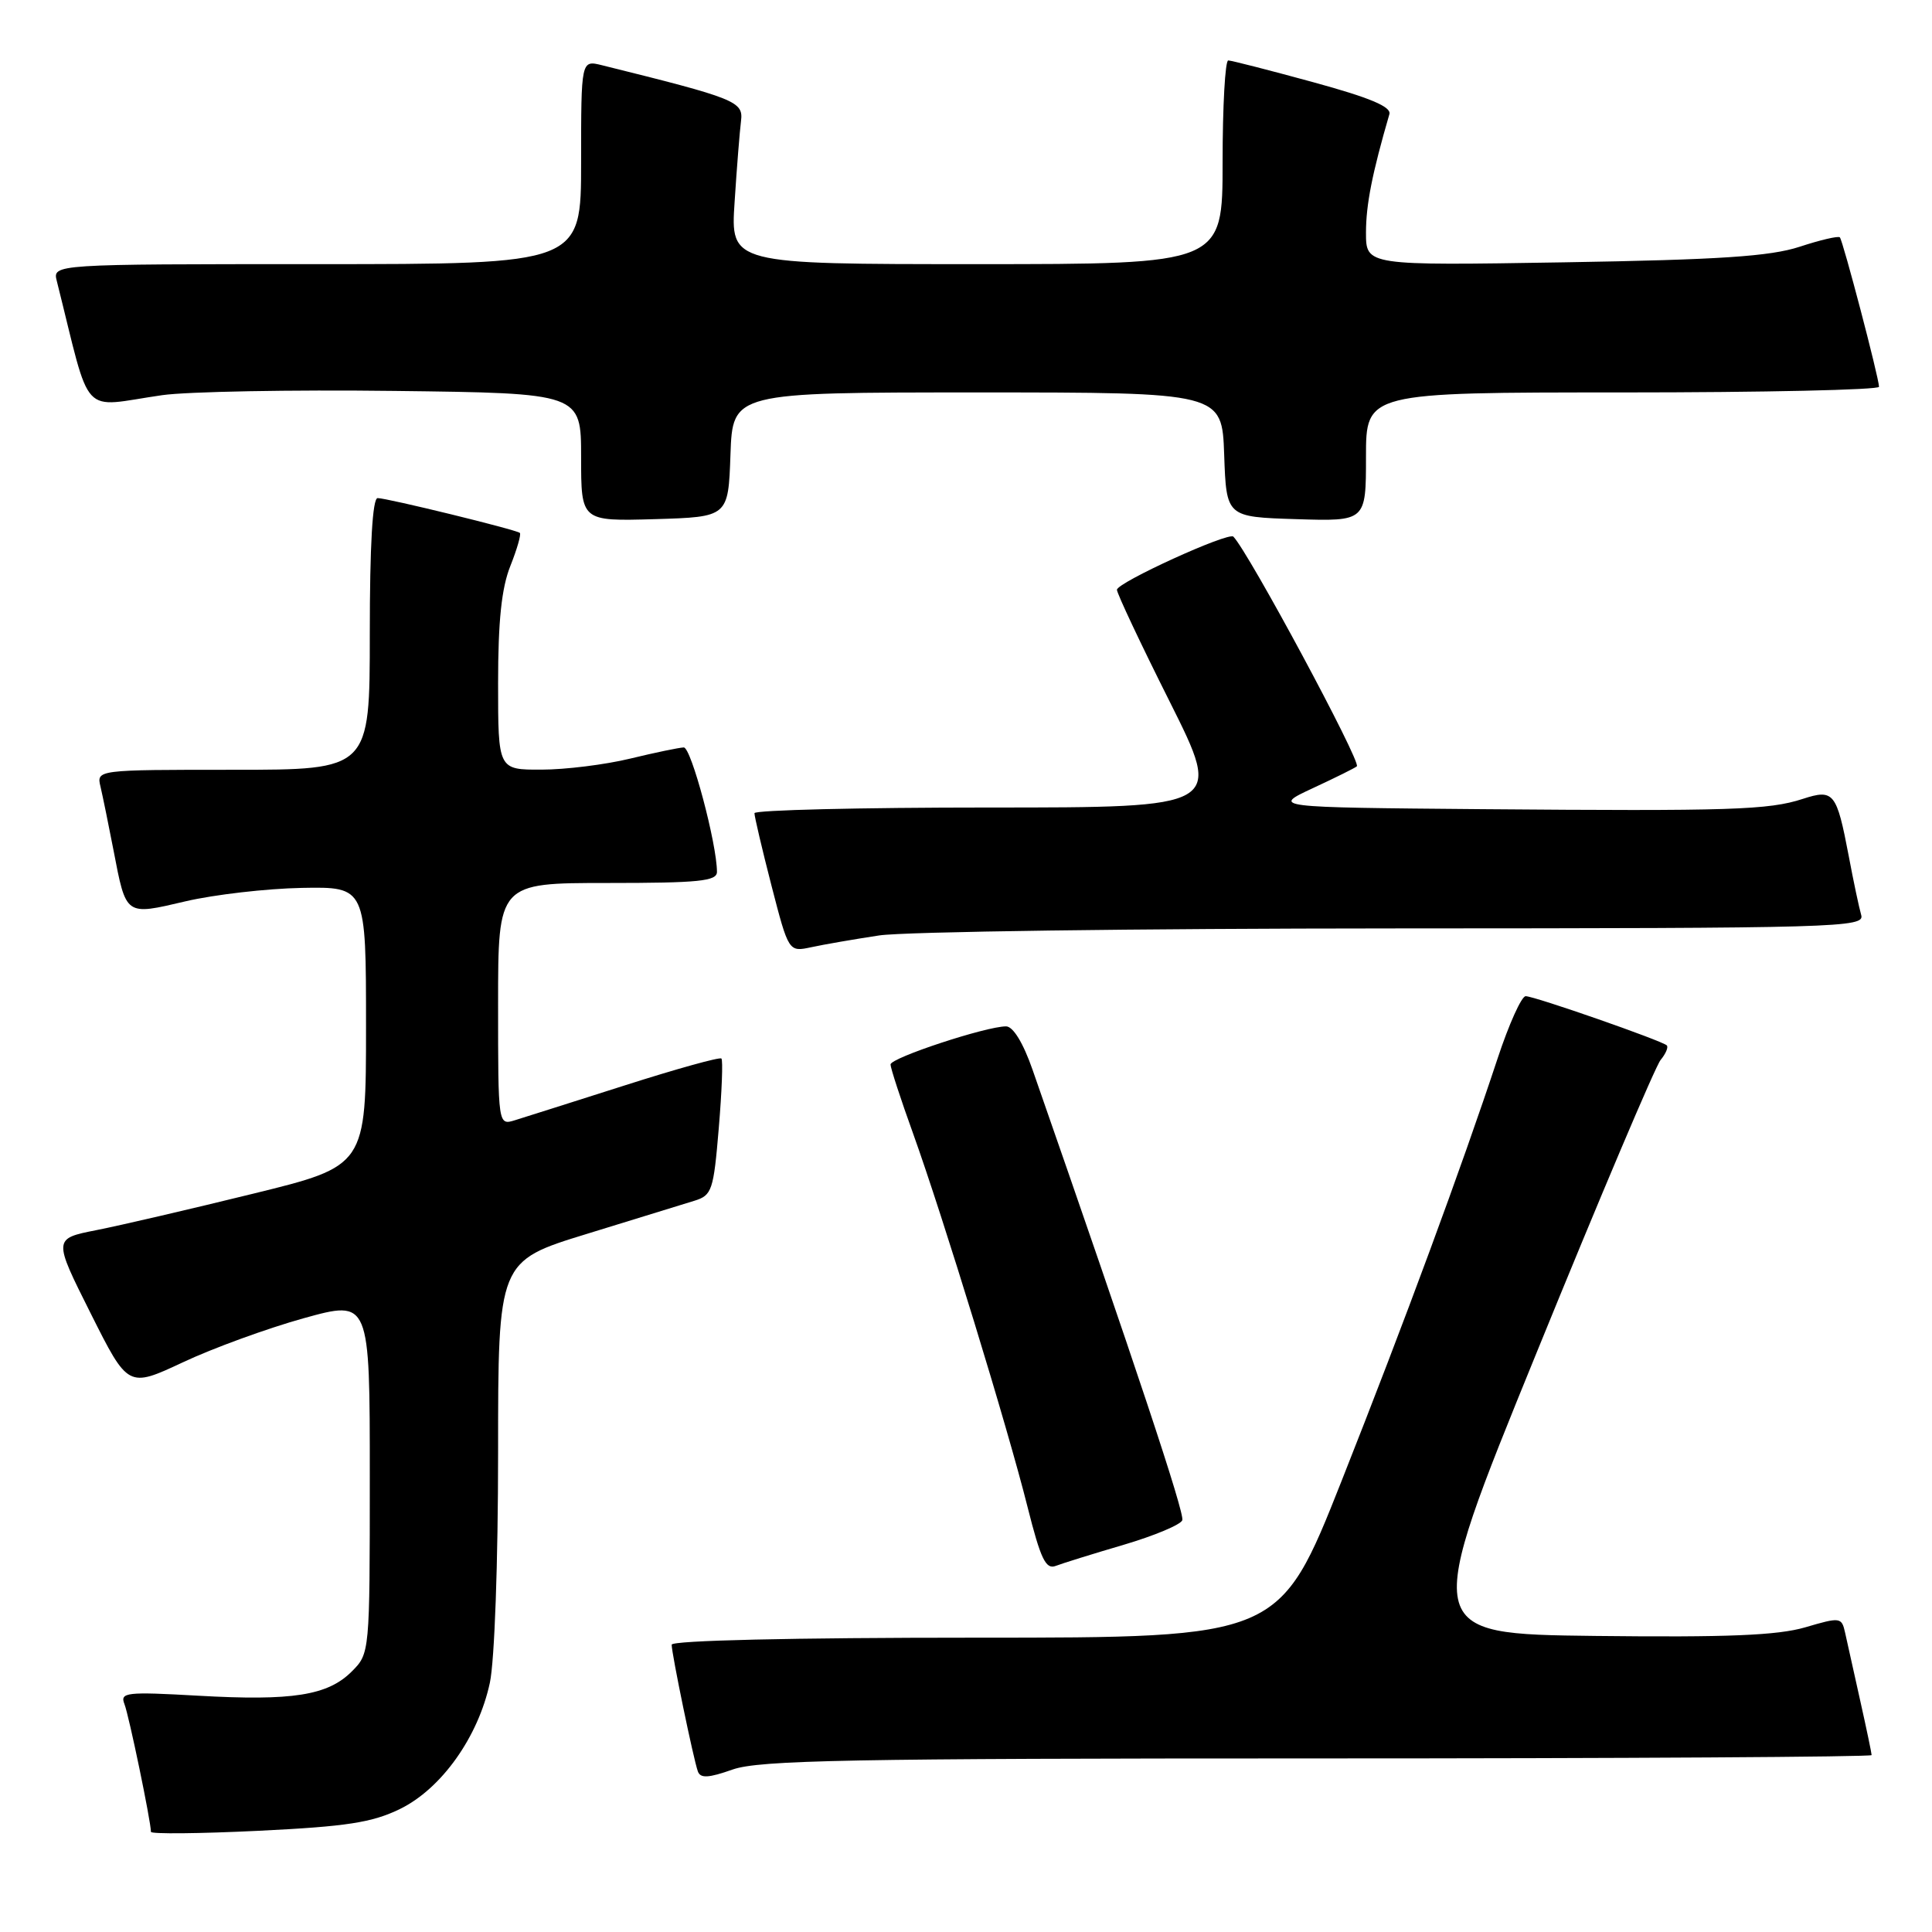 <?xml version="1.0" encoding="UTF-8" standalone="no"?>
<!DOCTYPE svg PUBLIC "-//W3C//DTD SVG 1.1//EN" "http://www.w3.org/Graphics/SVG/1.1/DTD/svg11.dtd" >
<svg xmlns="http://www.w3.org/2000/svg" xmlns:xlink="http://www.w3.org/1999/xlink" version="1.1" viewBox="0 0 256 256">
 <g >
 <path fill="currentColor"
d=" M 53.00 239.70 C 58.49 237.02 63.37 230.16 64.91 222.97 C 65.53 220.07 66.00 207.01 66.00 192.51 C 66.00 167.11 66.00 167.11 77.75 163.50 C 84.21 161.51 90.62 159.54 92.00 159.11 C 94.34 158.39 94.55 157.76 95.24 149.50 C 95.65 144.63 95.81 140.47 95.59 140.26 C 95.37 140.04 89.64 141.63 82.85 143.80 C 76.06 145.96 69.49 148.05 68.25 148.43 C 66.00 149.13 66.00 149.13 66.00 133.07 C 66.00 117.00 66.00 117.00 80.50 117.00 C 92.60 117.00 95.00 116.76 95.00 115.53 C 95.00 111.83 91.58 99.00 90.60 99.04 C 89.99 99.06 86.80 99.72 83.50 100.52 C 80.20 101.32 74.91 101.98 71.75 101.98 C 66.00 102.00 66.00 102.00 66.00 90.52 C 66.00 82.26 66.46 77.90 67.63 74.98 C 68.52 72.74 69.08 70.78 68.88 70.61 C 68.34 70.17 51.29 66.00 50.04 66.00 C 49.36 66.00 49.00 72.25 49.00 84.00 C 49.00 102.00 49.00 102.00 30.89 102.00 C 12.78 102.00 12.78 102.00 13.32 104.25 C 13.61 105.49 14.38 109.25 15.03 112.61 C 16.73 121.44 16.55 121.31 24.58 119.43 C 28.38 118.54 35.33 117.74 40.00 117.65 C 48.50 117.50 48.50 117.50 48.50 136.00 C 48.50 154.50 48.50 154.50 33.50 158.18 C 25.25 160.21 15.92 162.38 12.77 163.00 C 7.05 164.13 7.05 164.13 12.01 174.02 C 16.97 183.91 16.97 183.91 24.24 180.51 C 28.23 178.63 35.44 176.01 40.25 174.67 C 49.00 172.25 49.00 172.25 49.00 195.67 C 49.00 219.03 48.99 219.10 46.61 221.48 C 43.43 224.66 38.75 225.40 26.25 224.69 C 16.71 224.15 15.88 224.25 16.49 225.80 C 17.09 227.32 20.00 241.36 20.00 242.73 C 20.00 243.03 26.41 242.97 34.25 242.59 C 45.96 242.02 49.30 241.50 53.00 239.70 Z  M 174.63 233.00 C 214.98 233.00 248.00 232.80 248.00 232.56 C 248.00 232.32 247.32 229.06 246.48 225.31 C 245.65 221.57 244.75 217.54 244.49 216.36 C 244.03 214.28 243.86 214.26 239.20 215.63 C 235.53 216.70 228.90 216.97 211.40 216.77 C 188.42 216.50 188.42 216.50 203.61 179.23 C 211.96 158.73 219.35 141.28 220.04 140.45 C 220.72 139.63 221.09 138.76 220.86 138.52 C 220.23 137.90 203.33 132.00 202.16 132.00 C 201.61 132.00 199.94 135.71 198.44 140.25 C 193.60 154.88 186.17 175.00 177.76 196.25 C 169.54 217.00 169.54 217.00 129.27 217.00 C 104.97 217.00 89.00 217.37 89.00 217.93 C 89.00 219.14 91.89 233.12 92.47 234.72 C 92.81 235.66 93.88 235.60 97.08 234.47 C 100.61 233.23 112.61 233.00 174.63 233.00 Z  M 148.87 204.70 C 152.93 203.50 156.43 202.04 156.66 201.44 C 157.00 200.55 150.48 180.93 136.82 141.75 C 135.58 138.19 134.24 136.00 133.31 136.00 C 130.65 136.00 118.00 140.17 118.00 141.05 C 118.00 141.51 119.34 145.63 120.99 150.20 C 124.95 161.22 133.53 189.18 136.16 199.70 C 137.89 206.57 138.57 208.00 139.89 207.49 C 140.77 207.15 144.82 205.89 148.87 204.70 Z  M 116.50 123.95 C 119.80 123.45 150.54 123.03 184.82 123.02 C 243.69 123.00 247.11 122.90 246.62 121.25 C 246.34 120.29 245.59 116.75 244.96 113.39 C 243.36 105.00 242.98 104.52 238.87 105.86 C 234.36 107.33 229.34 107.49 196.50 107.22 C 168.50 106.98 168.50 106.98 173.97 104.43 C 176.99 103.03 179.60 101.73 179.79 101.54 C 180.38 100.95 165.45 73.18 163.43 71.11 C 162.79 70.45 148.00 77.20 148.00 78.15 C 148.00 78.63 151.15 85.32 155.01 93.01 C 162.01 107.00 162.01 107.00 131.01 107.00 C 113.95 107.00 99.99 107.34 99.97 107.75 C 99.96 108.16 100.97 112.47 102.22 117.33 C 104.50 126.15 104.50 126.15 107.50 125.51 C 109.15 125.15 113.20 124.45 116.50 123.95 Z  M 96.79 60.25 C 97.08 52.00 97.08 52.00 129.50 52.00 C 161.92 52.00 161.92 52.00 162.21 60.25 C 162.50 68.50 162.50 68.50 171.75 68.79 C 181.00 69.08 181.00 69.08 181.00 60.54 C 181.00 52.00 181.00 52.00 215.00 52.00 C 233.70 52.00 248.99 51.66 248.98 51.25 C 248.95 49.98 244.19 31.86 243.79 31.45 C 243.58 31.24 241.18 31.80 238.45 32.70 C 234.56 33.97 227.87 34.42 207.25 34.76 C 181.00 35.19 181.00 35.19 181.00 30.82 C 181.00 27.12 181.82 22.97 184.10 15.13 C 184.39 14.15 181.53 12.95 174.00 10.89 C 168.22 9.31 163.16 8.01 162.75 8.01 C 162.34 8.00 162.00 14.07 162.00 21.50 C 162.00 35.00 162.00 35.00 129.40 35.00 C 96.79 35.00 96.79 35.00 97.34 26.75 C 97.63 22.21 98.02 17.38 98.19 16.02 C 98.51 13.44 97.53 13.05 79.75 8.64 C 77.00 7.96 77.00 7.96 77.00 21.48 C 77.00 35.00 77.00 35.00 41.98 35.00 C 6.96 35.00 6.96 35.00 7.53 37.25 C 12.19 55.81 10.46 53.94 21.50 52.36 C 24.80 51.89 38.64 51.63 52.25 51.80 C 77.00 52.10 77.00 52.10 77.00 60.59 C 77.00 69.07 77.00 69.07 86.75 68.79 C 96.50 68.50 96.50 68.50 96.79 60.25 Z "/>
</g>
</svg>